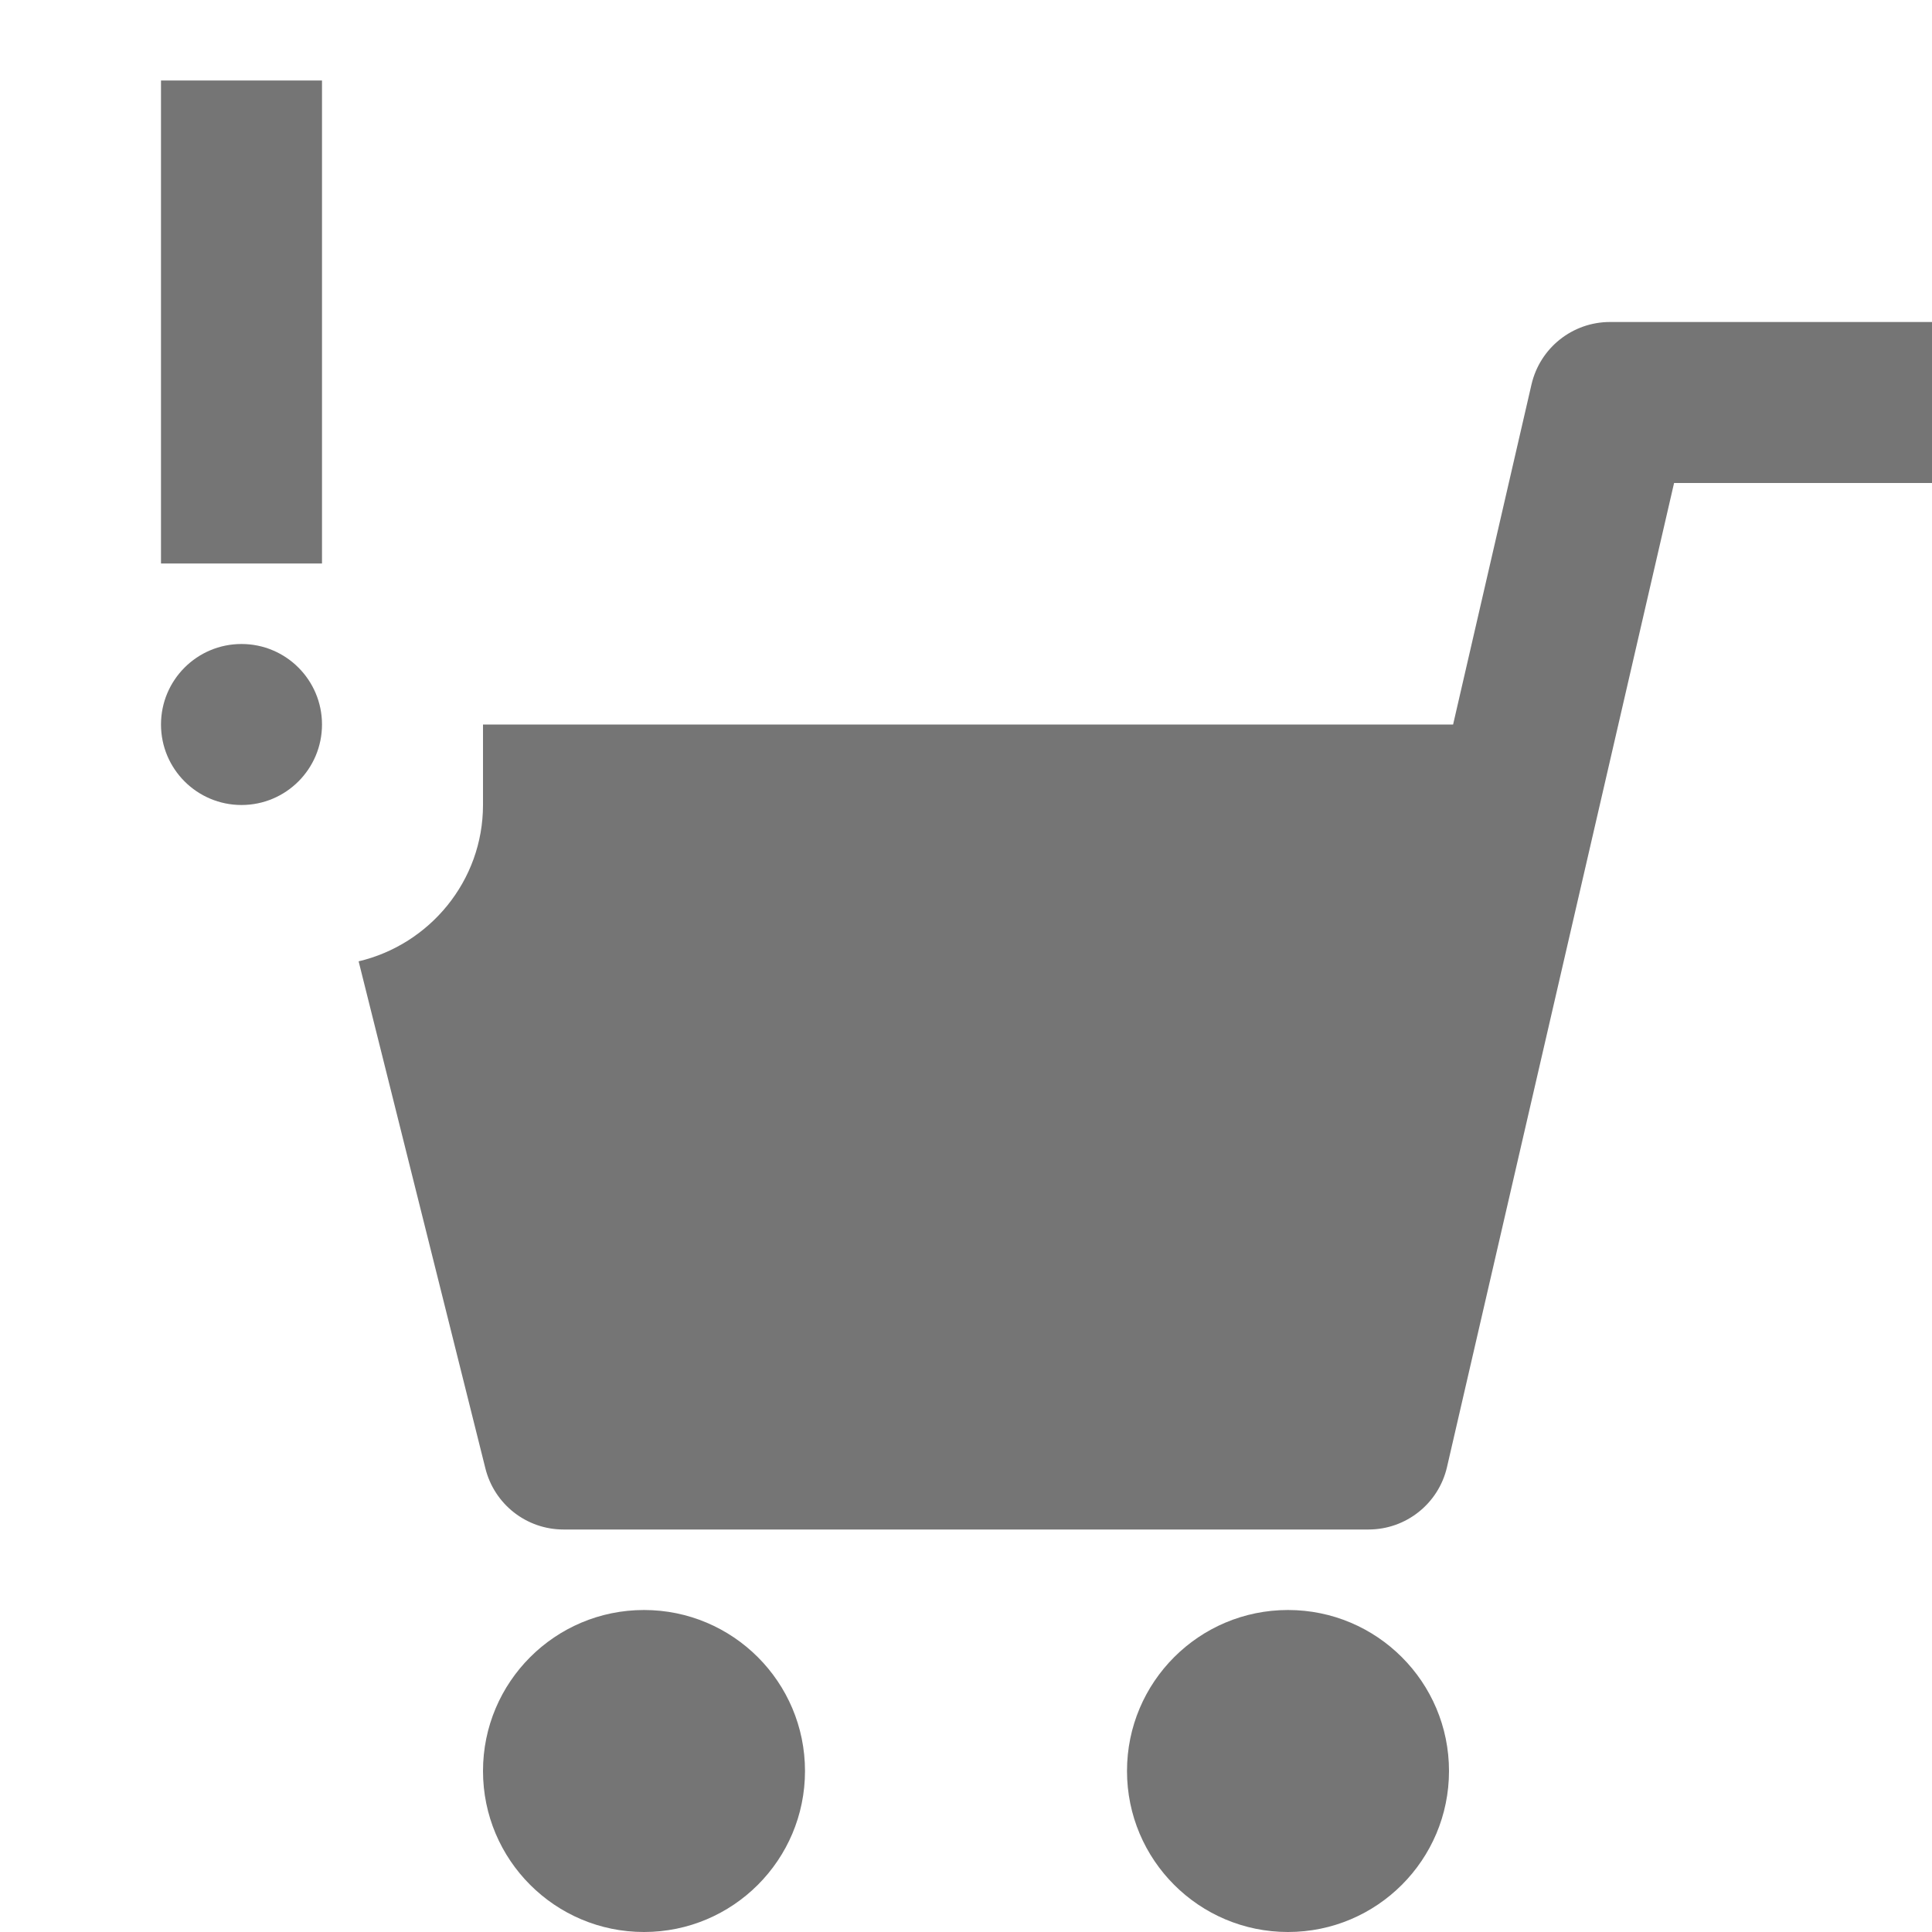 <?xml version="1.0" encoding="utf-8"?>
<!-- Generator: Adobe Illustrator 17.1.0, SVG Export Plug-In . SVG Version: 6.00 Build 0)  -->
<!DOCTYPE svg PUBLIC "-//W3C//DTD SVG 1.1//EN" "http://www.w3.org/Graphics/SVG/1.1/DTD/svg11.dtd">
<svg version="1.1" xmlns="http://www.w3.org/2000/svg" xmlns:xlink="http://www.w3.org/1999/xlink" x="0px" y="0px" width="24px"
	 height="24px" viewBox="0 0 24 24" enable-background="new 0 0 24 24" xml:space="preserve">
<g id="Frame_-_24px">
	<rect fill="none" width="24" height="24"/>
</g>
<g id="Filled_Icons">
	<g>
		<circle fill="#757575" cx="8" cy="22" r="2"/>
		<circle fill="#757575" cx="16" cy="22" r="2"/>
		<path fill="#757575" d="M20,4c-0.466,0-0.869,0.321-0.975,0.775L18.051,9H6v1c0,0.943-0.663,1.734-1.545,1.942l1.575,6.3
			C6.142,18.688,6.541,19,7,19h10c0.466,0,0.87-0.321,0.975-0.775L20.796,6H24V4H20z"/>
		<rect x="2" y="1" fill="#757575" width="2" height="6"/>
		<circle fill="#757575" cx="3" cy="9" r="1"/>
	</g>
</g>
</svg>
